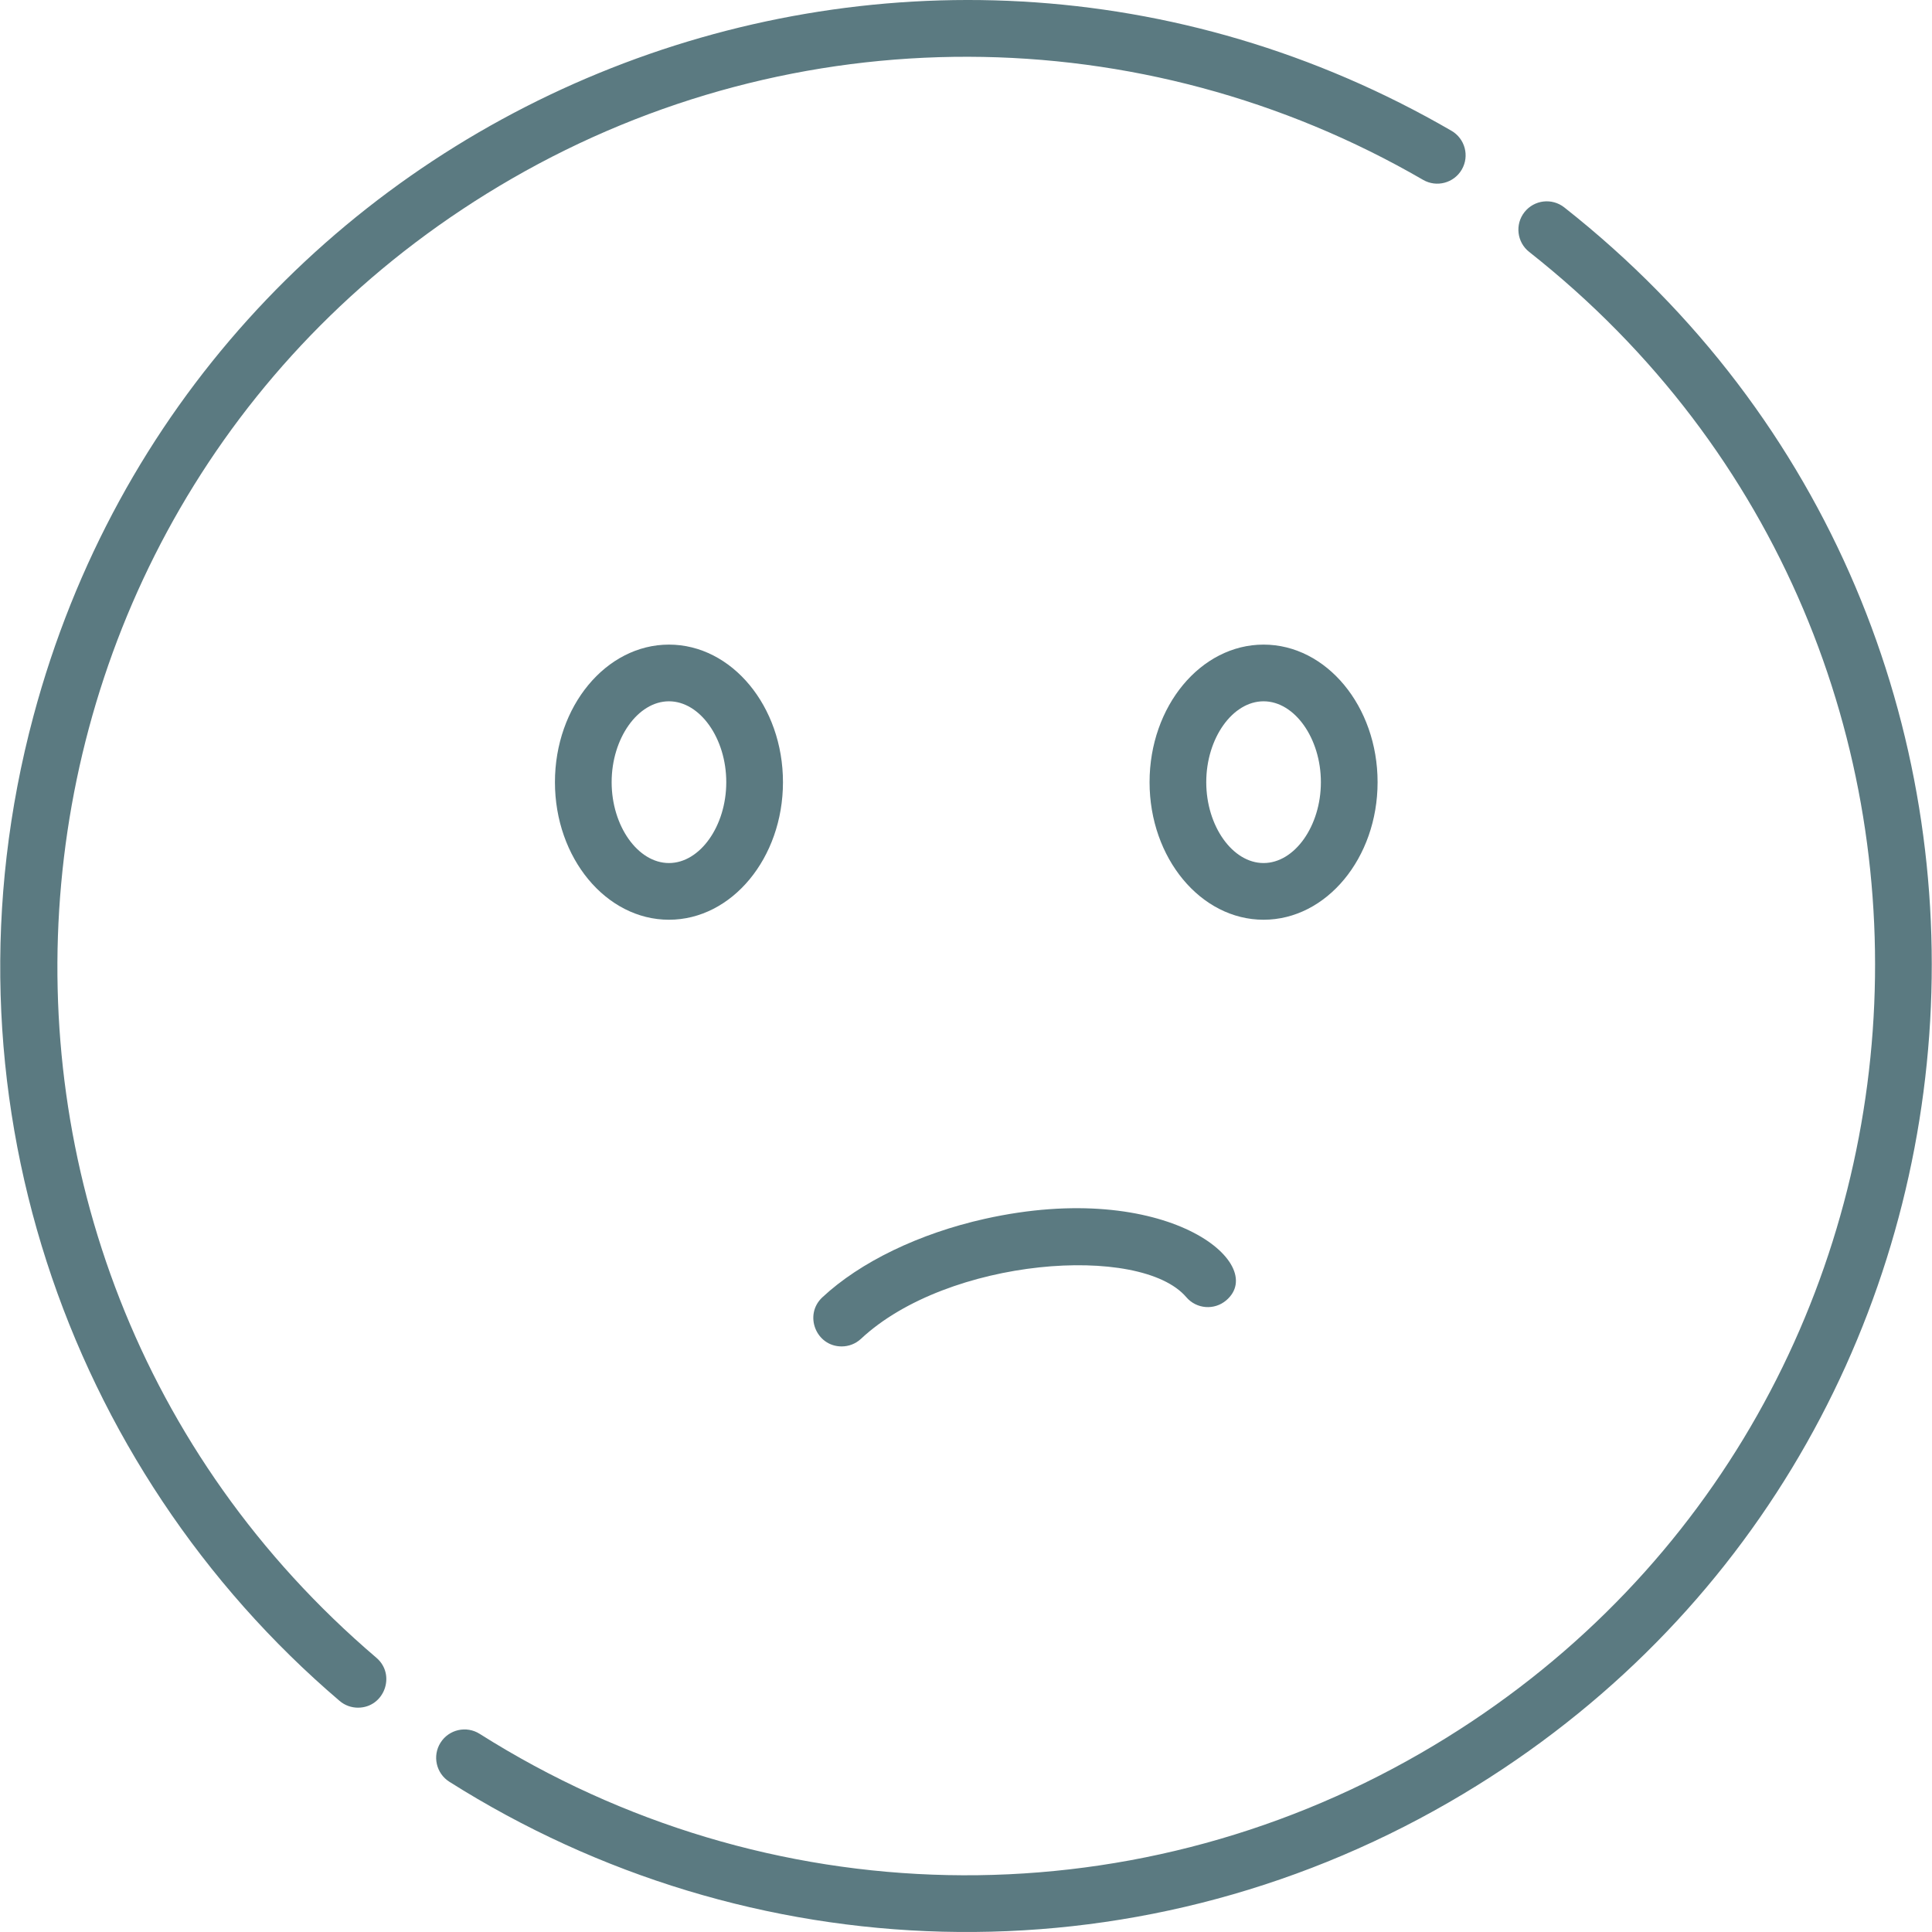 <?xml version="1.0" encoding="iso-8859-1"?>
<!-- Generator: Adobe Illustrator 19.0.0, SVG Export Plug-In . SVG Version: 6.00 Build 0)  -->
<svg version="1.1" id="Capa_1" xmlns="http://www.w3.org/2000/svg" xmlns:xlink="http://www.w3.org/1999/xlink" x="0px" y="0px"
	 viewBox="0 0 512 512" style="enable-background:new 0 0 512 512; fill: #5B7A81;" xml:space="preserve">
<g>
	<g>
		<path d="M177.28,170.827c-16.66,0-30.214,16.355-30.214,36.457c0,20.102,13.554,36.456,30.214,36.456s30.214-16.354,30.214-36.456
			S193.94,170.827,177.28,170.827z M177.28,228.715c-8.233,0-15.189-9.815-15.189-21.431c0-11.618,6.956-21.432,15.189-21.432
			c8.233,0,15.189,9.815,15.189,21.432C192.469,218.901,185.513,228.715,177.28,228.715z"/>
	</g>
</g>
<g>
	<g>
		<path d="M334.861,170.827c-16.66,0-30.214,16.355-30.214,36.457s13.554,36.456,30.214,36.456s30.214-16.354,30.214-36.456
			S351.521,170.827,334.861,170.827z M334.859,228.715c-8.233,0-15.189-9.816-15.189-21.431c0-11.618,6.956-21.432,15.189-21.432
			s15.189,9.815,15.189,21.432C350.048,218.901,343.092,228.715,334.859,228.715z"/>
	</g>
</g>
<g>
	<g>
		<path d="M260.995,323.002c-17.366,3.872-33.067,11.458-43.077,20.814c-4.951,4.627-1.67,13.001,5.132,13.001
			c1.837,0,3.679-0.67,5.128-2.024c23.035-21.528,74.074-25.249,86.196-11.033c2.693,3.157,7.434,3.534,10.591,0.842
			C336.332,334.91,309.077,312.284,260.995,323.002z"/>
	</g>
</g>
<g>
	<g>
		<path d="M414.553,54.965c-3.258-2.567-7.981-2.007-10.55,1.251c-2.567,3.258-2.008,7.982,1.251,10.55
			c133.547,105.233,118.782,312.66-28.736,397.83c-77.815,44.928-173.383,42.968-249.404-5.112
			c-3.506-2.217-8.146-1.173-10.365,2.334c-2.218,3.507-1.173,8.148,2.334,10.365c79.319,50.164,180.834,53.989,264.948,5.424
			C540.7,387.156,556.488,166.805,414.553,54.965z"/>
	</g>
</g>
<g>
	<g>
		<path d="M384.659,34.661C239.462-49.526,52.647,26.364,8.872,189.74c-26.571,99.165,8.799,199.35,81.123,261.015
			c1.414,1.206,3.147,1.796,4.87,1.796c6.971,0,10.167-8.719,4.878-13.229C-26.638,331.565-8.566,130.603,135.623,47.357
			C210.727,3.997,302.6,4.451,377.124,47.66c3.587,2.081,8.188,0.859,10.267-2.732C389.472,41.339,388.249,36.742,384.659,34.661z"
			/>
	</g>
</g>
<g>
</g>
<g>
</g>
<g>
</g>
<g>
</g>
<g>
</g>
<g>
</g>
<g>
</g>
<g>
</g>
<g>
</g>
<g>
</g>
<g>
</g>
<g>
</g>
<g>
</g>
<g>
</g>
<g>
</g>
</svg>
